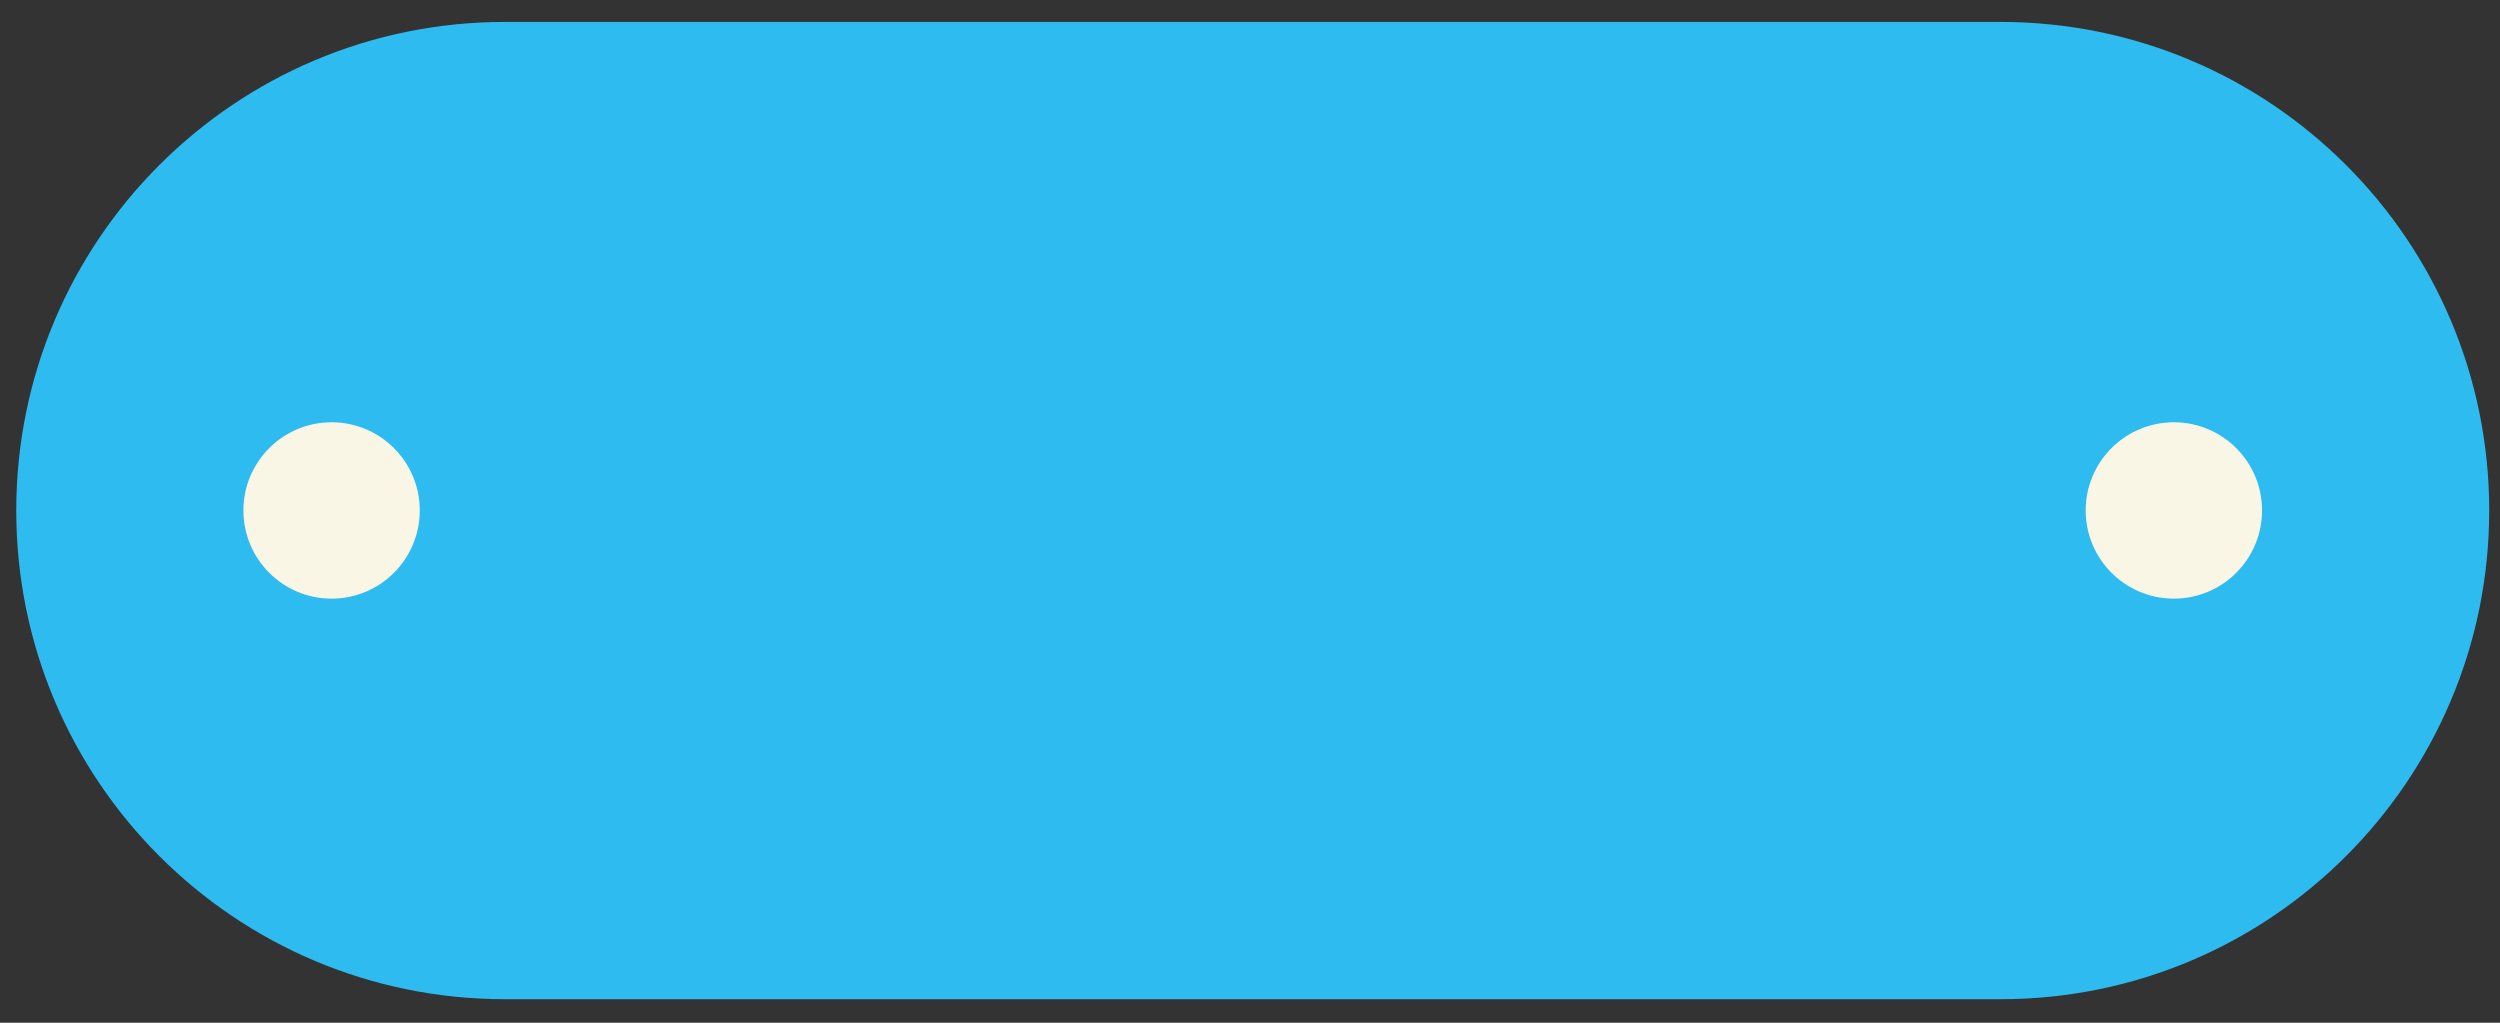 <?xml version="1.0" encoding="utf-8"?>
<!-- Generator: Adobe Illustrator 27.3.1, SVG Export Plug-In . SVG Version: 6.00 Build 0)  -->
<svg version="1.1" id="Layer_1" xmlns="http://www.w3.org/2000/svg" xmlns:xlink="http://www.w3.org/1999/xlink" x="0px" y="0px"
	 viewBox="0 0 220 90" style="enable-background:new 0 0 220 90;" xml:space="preserve">
<rect x="0" y="0" width="220" height="90" fill="#333333" stroke="none"/>
<style type="text/css">
	.st0{fill:#2EBBF0;}
	.st1{fill:#F9F6E6;}
</style>
<path class="st0" d="M176.05,87.93H44.43c-23.75,0-43-19.25-43-43v0c0-23.75,19.25-43,43-43h131.62c23.75,0,43,19.25,43,43v0
	C219.05,68.67,199.8,87.93,176.05,87.93z"/>
<circle class="st1" cx="29.18" cy="44.92" r="7.76"/>
<circle class="st1" cx="191.3" cy="44.92" r="7.76"/>
</svg>
